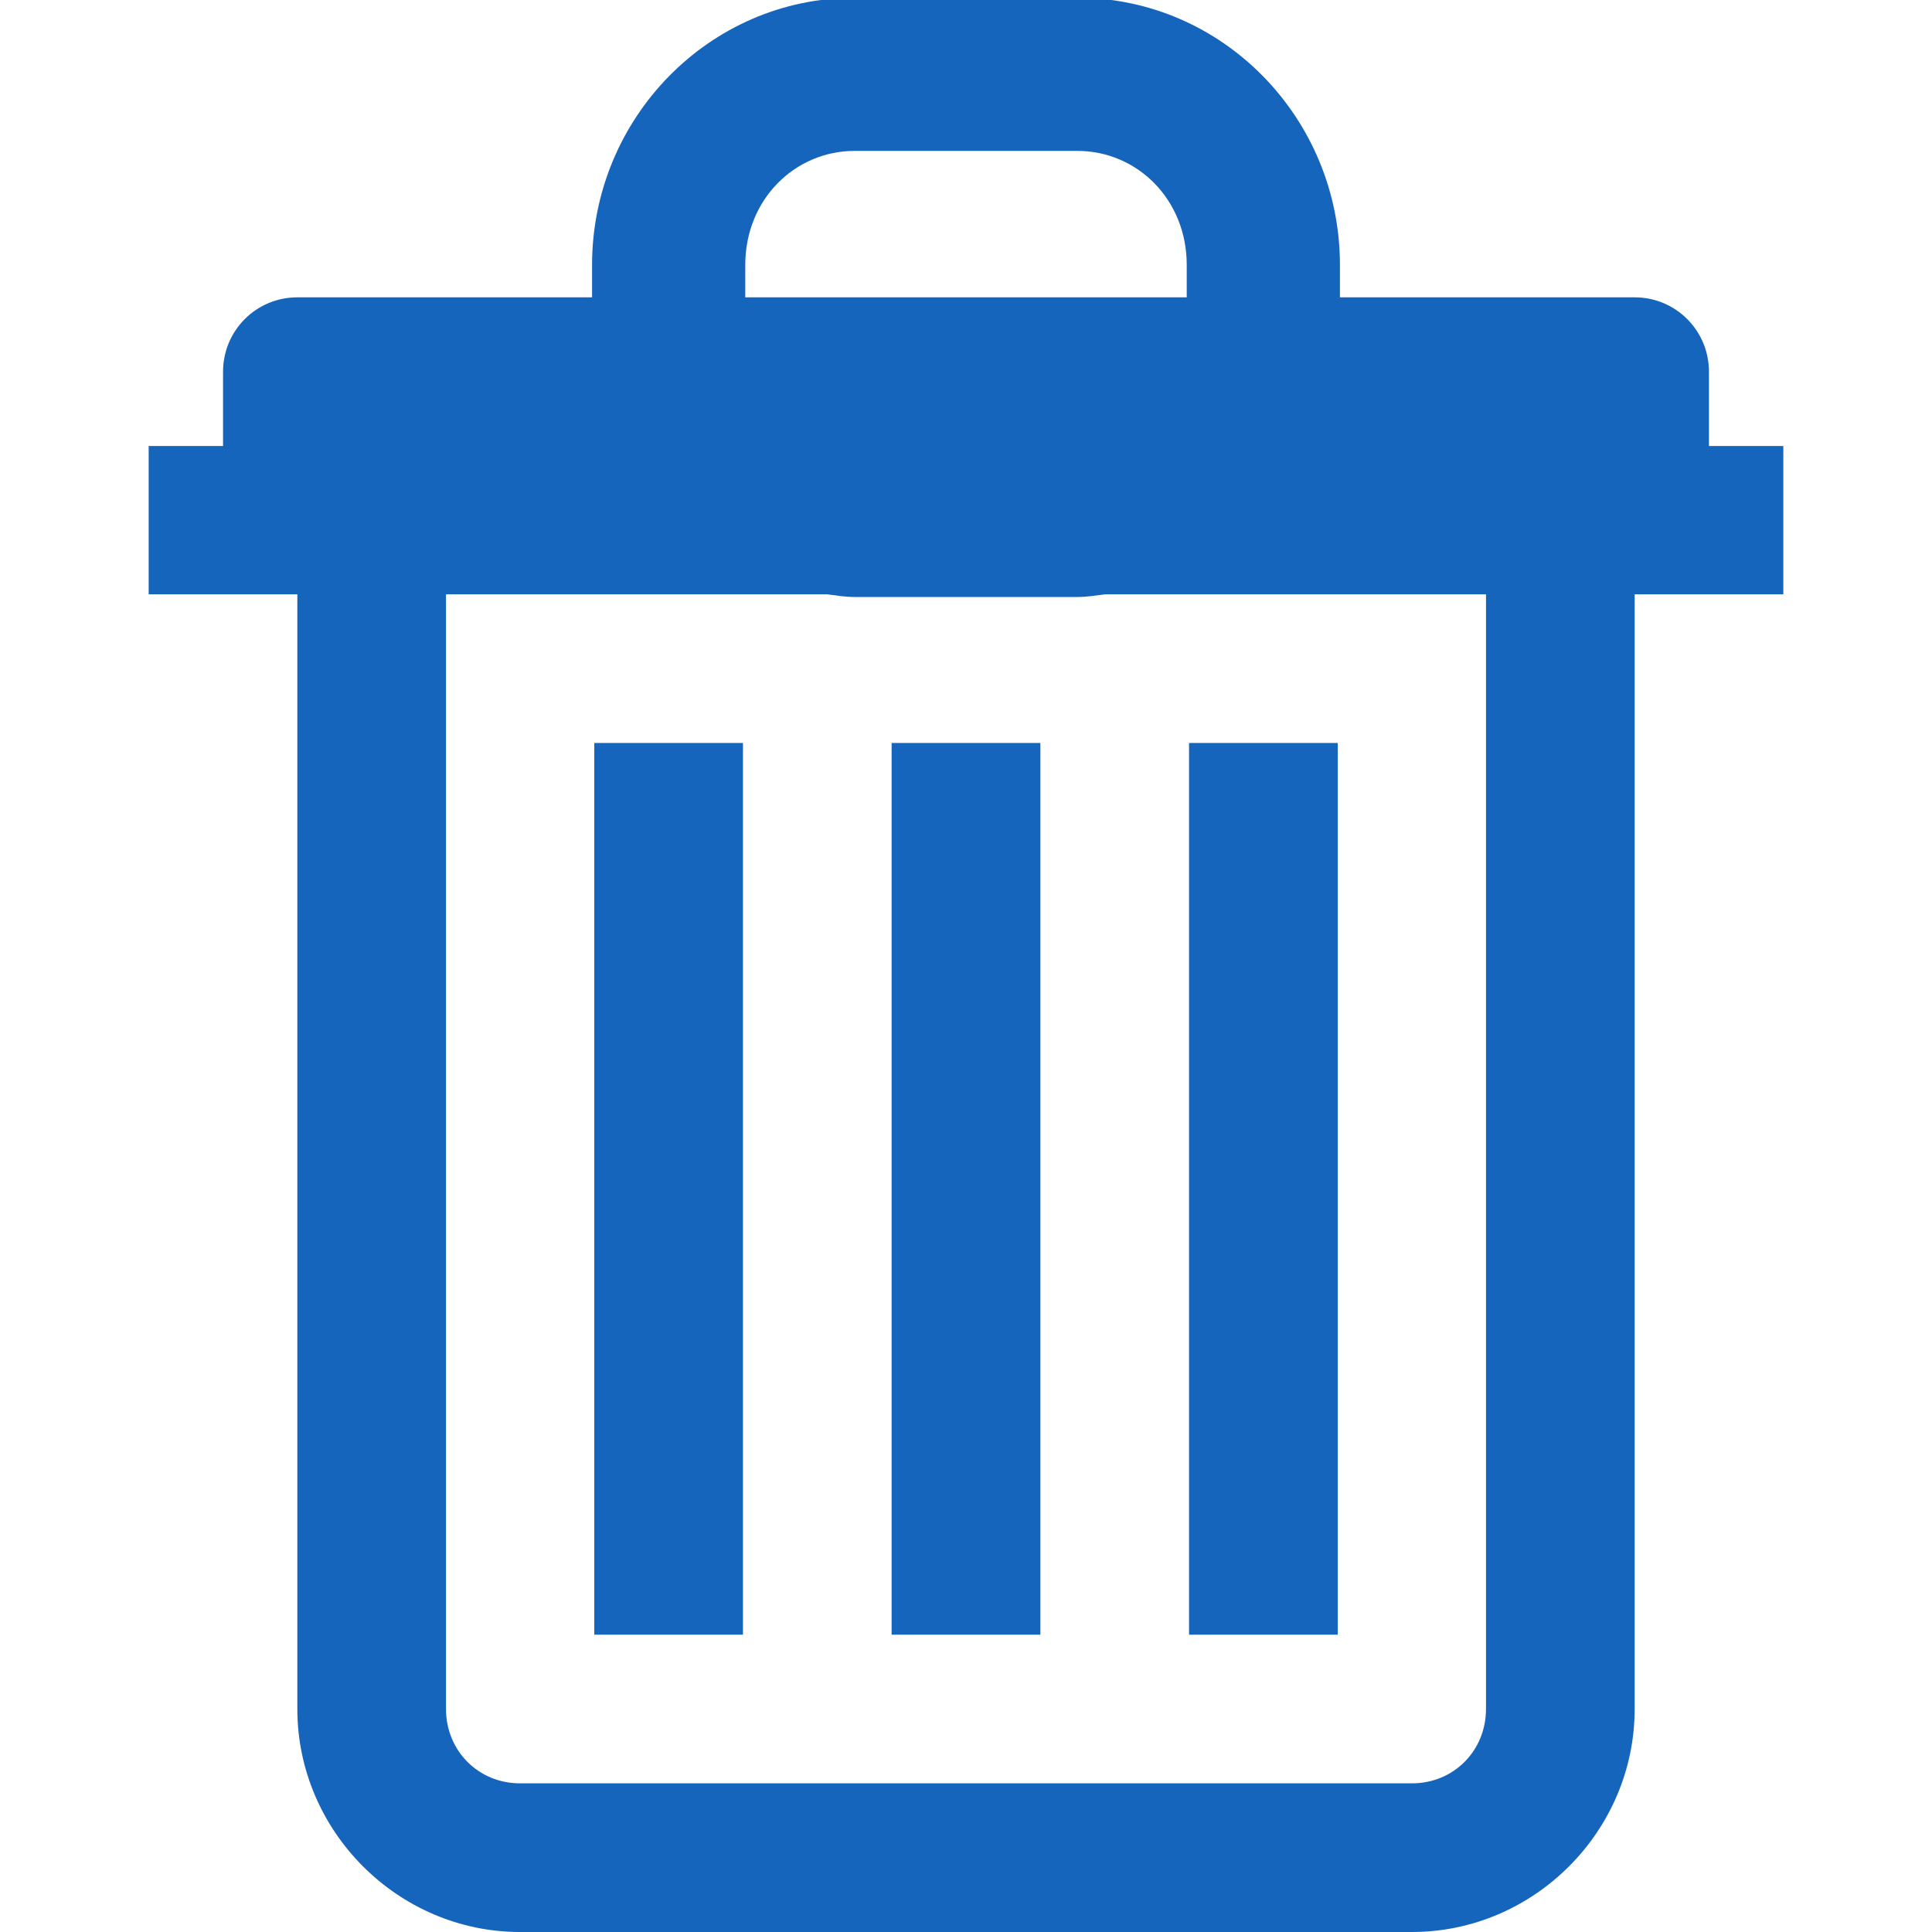 <?xml version="1.0" encoding="UTF-8"?>
<svg xmlns="http://www.w3.org/2000/svg" xmlns:xlink="http://www.w3.org/1999/xlink" viewBox="0 0 20 20" width="20px" height="20px">
<g id="surface35269672">
<path style=" stroke:none;fill-rule:nonzero;fill:rgb(8.627%,39.608%,73.725%);fill-opacity:1;" d="M 8.848 -0.023 C 7.34 -0.023 6.129 1.227 6.129 2.742 L 6.129 3.078 L 3.078 3.078 C 2.652 3.078 2.309 3.422 2.309 3.848 L 2.309 4.617 L 1.539 4.617 L 1.539 6.152 L 3.078 6.152 L 3.078 17.691 C 3.078 18.957 4.121 20 5.383 20 L 14.617 20 C 15.879 20 16.922 18.957 16.922 17.691 L 16.922 6.152 L 18.461 6.152 L 18.461 4.617 L 17.691 4.617 L 17.691 3.848 C 17.691 3.422 17.348 3.078 16.922 3.078 L 13.871 3.078 L 13.871 2.742 C 13.871 1.227 12.66 -0.023 11.152 -0.023 Z M 8.848 1.562 L 11.152 1.562 C 11.773 1.562 12.285 2.066 12.285 2.742 L 12.285 3.078 L 7.715 3.078 L 7.715 2.742 C 7.715 2.066 8.227 1.562 8.848 1.562 Z M 4.617 6.152 L 8.559 6.152 C 8.652 6.164 8.746 6.18 8.848 6.18 L 11.152 6.18 C 11.254 6.18 11.348 6.164 11.441 6.152 L 15.383 6.152 L 15.383 17.691 C 15.383 18.125 15.047 18.461 14.617 18.461 L 5.383 18.461 C 4.953 18.461 4.617 18.125 4.617 17.691 Z M 6.152 7.691 L 6.152 16.922 L 7.691 16.922 L 7.691 7.691 Z M 9.23 7.691 L 9.23 16.922 L 10.77 16.922 L 10.77 7.691 Z M 12.309 7.691 L 12.309 16.922 L 13.848 16.922 L 13.848 7.691 Z M 12.309 7.691 "/>
</g>
</svg>
